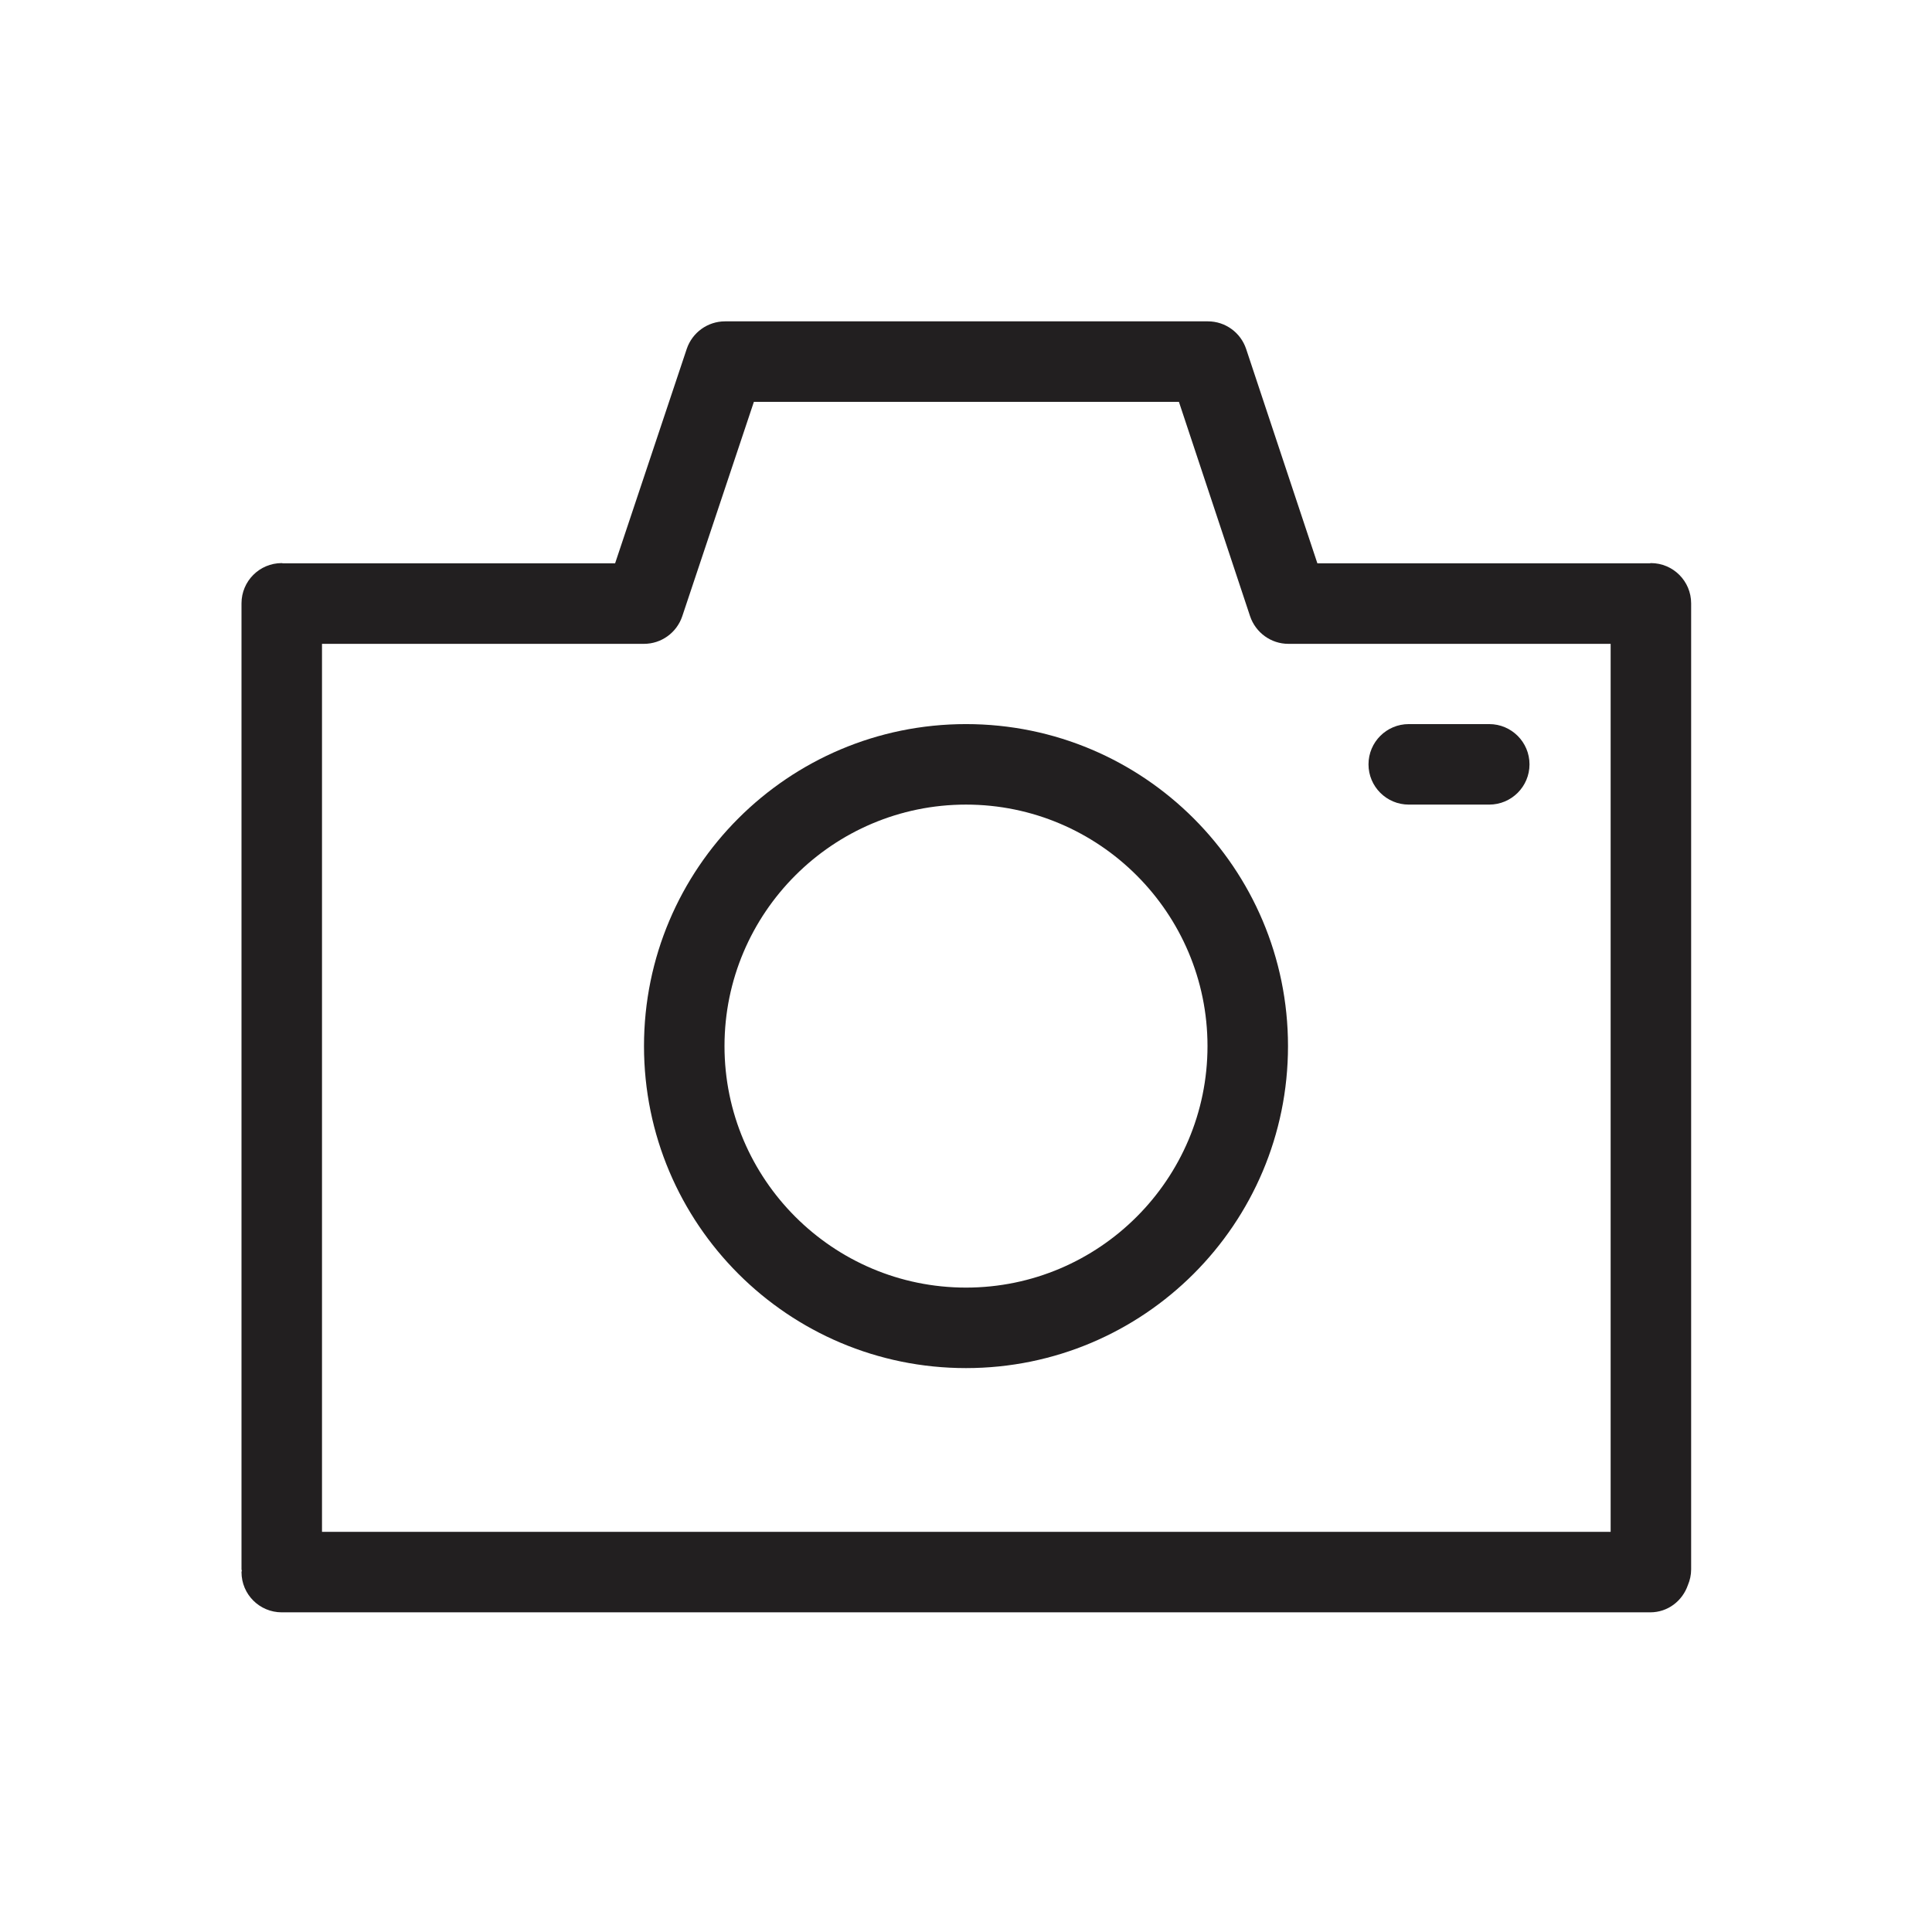<?xml version="1.0" encoding="UTF-8" standalone="no"?>
<svg width="24px" height="24px" viewBox="0 0 24 24" version="1.1" xmlns="http://www.w3.org/2000/svg" xmlns:xlink="http://www.w3.org/1999/xlink">
    <!-- Generator: sketchtool 40 (33762) - http://www.bohemiancoding.com/sketch -->
    <title>camera</title>
    <desc>Created with sketchtool.</desc>
    <defs></defs>
    <g id="Page-1" stroke="none" stroke-width="1" fill="none" fill-rule="evenodd">
        <g id="camera">
            <g>
                <rect id="bounds" x="0" y="0" width="24" height="24"></rect>
                <path d="M8,7.998 C8.215,7.998 8.406,7.86 8.475,7.656 L9.365,4.992 L14.645,4.992 L15.529,7.655 C15.598,7.859 15.789,7.998 16.004,7.998 L20.008,7.998 L20.008,19.029 L4,19.029 L4,7.998 L8,7.998 Z M20.508,6.995 C20.503,6.995 20.498,6.998 20.493,6.998 L16.365,6.998 L15.48,4.335 C15.412,4.131 15.221,3.992 15.006,3.992 L9.006,3.992 C8.791,3.992 8.6,4.13 8.531,4.334 L7.641,6.998 L3.515,6.998 C3.51,6.998 3.505,6.995 3.5,6.995 C3.224,6.995 3,7.219 3,7.495 L3,19.495 C3,19.501 3.003,19.506 3.004,19.512 C3.003,19.518 3,19.523 3,19.529 C3,19.806 3.224,20.029 3.5,20.029 L20.5,20.029 C20.719,20.029 20.899,19.887 20.967,19.692 C20.993,19.631 21.008,19.565 21.008,19.495 L21.008,7.495 C21.008,7.219 20.784,6.995 20.508,6.995 L20.508,6.995 Z" id="Fill-1" fill="#221F20"></path>
                <path d="M12,9.995 C13.654,9.995 15,11.341 15,12.995 C15,14.649 13.654,15.995 12,15.995 C10.346,15.995 9,14.649 9,12.995 C9,11.341 10.346,9.995 12,9.995 M12,16.995 C14.209,16.995 16,15.204 16,12.995 C16,10.786 14.209,8.995 12,8.995 C9.791,8.995 8,10.786 8,12.995 C8,15.204 9.791,16.995 12,16.995" id="Fill-3" fill="#221F20"></path>
                <path d="M17.5,9.995 L18.5,9.995 C18.776,9.995 19,9.771 19,9.495 C19,9.219 18.776,8.995 18.5,8.995 L17.5,8.995 C17.224,8.995 17,9.219 17,9.495 C17,9.771 17.224,9.995 17.5,9.995" id="Fill-5" fill="#221F20"></path>
            </g>
        </g>
    </g>
</svg>